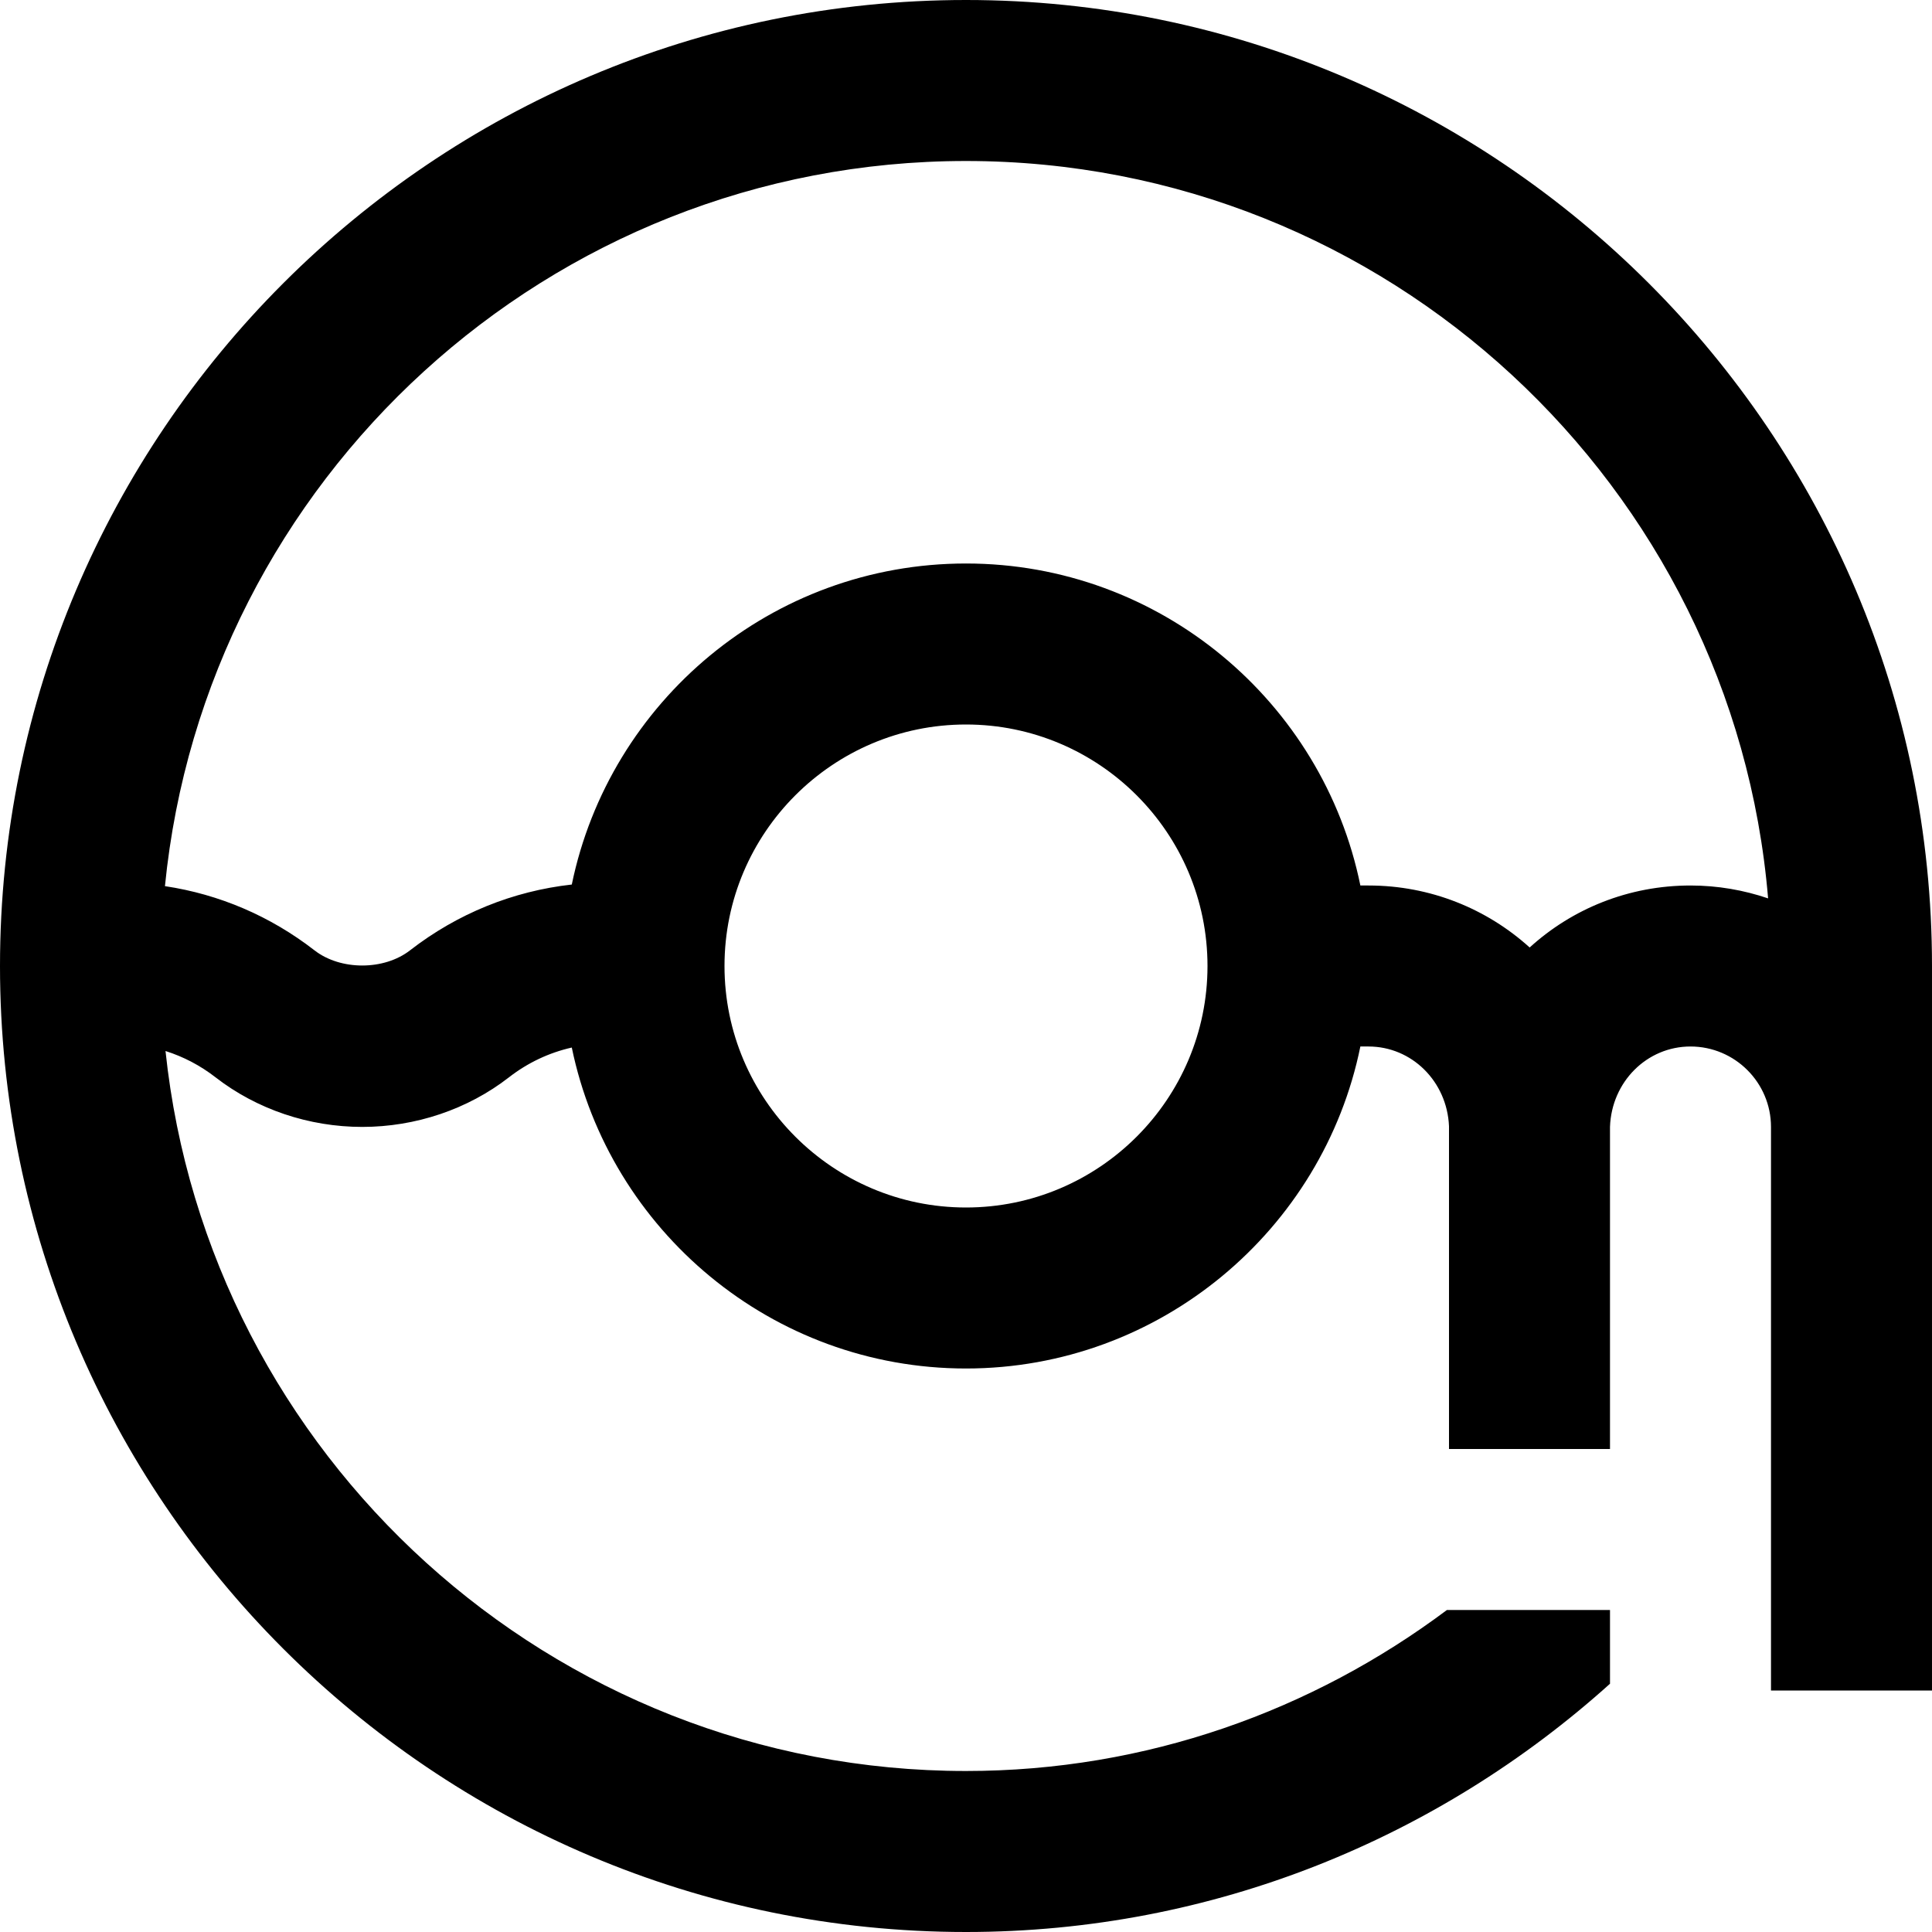 <?xml version="1.0" encoding="UTF-8"?>
<svg xmlns="http://www.w3.org/2000/svg" id="Layer_1" data-name="Layer 1" viewBox="0 0 24 24">
  <path d="m12,0C5.383,0,0,5.383,0,12s5.383,12,12,12c3.076,0,5.876-1.173,8-3.084v-.916h-2.026c-1.669,1.25-3.733,2-5.974,2-5.157,0-9.415-3.924-9.944-8.944.224.071.434.181.623.328.511.396,1.158.615,1.821.615s1.311-.219,1.821-.615c.234-.182.499-.307.782-.371.47,2.273,2.487,3.987,4.897,3.987s4.435-1.721,4.899-4h.101c.538,0,.976.434,1,.99v4.01h2v-4.002c.02-.56.459-.998,1-.998.551,0,1,.448,1,1v7h2v-9C24,5.383,18.617,0,12,0Zm0,15c-1.654,0-3-1.346-3-3s1.346-3,3-3,3,1.346,3,3-1.346,3-3,3Zm9-4c-.768,0-1.468.288-1.998.77-.531-.48-1.232-.77-2.002-.77h-.101c-.465-2.279-2.485-4-4.899-4s-4.428,1.715-4.897,3.988c-.732.082-1.419.36-2.009.817-.322.251-.863.253-1.188,0-.548-.425-1.182-.696-1.857-.797C2.549,5.958,6.821,2,12,2c5.231,0,9.536,4.038,9.964,9.16-.303-.103-.627-.16-.964-.16Z"/>
</svg>
